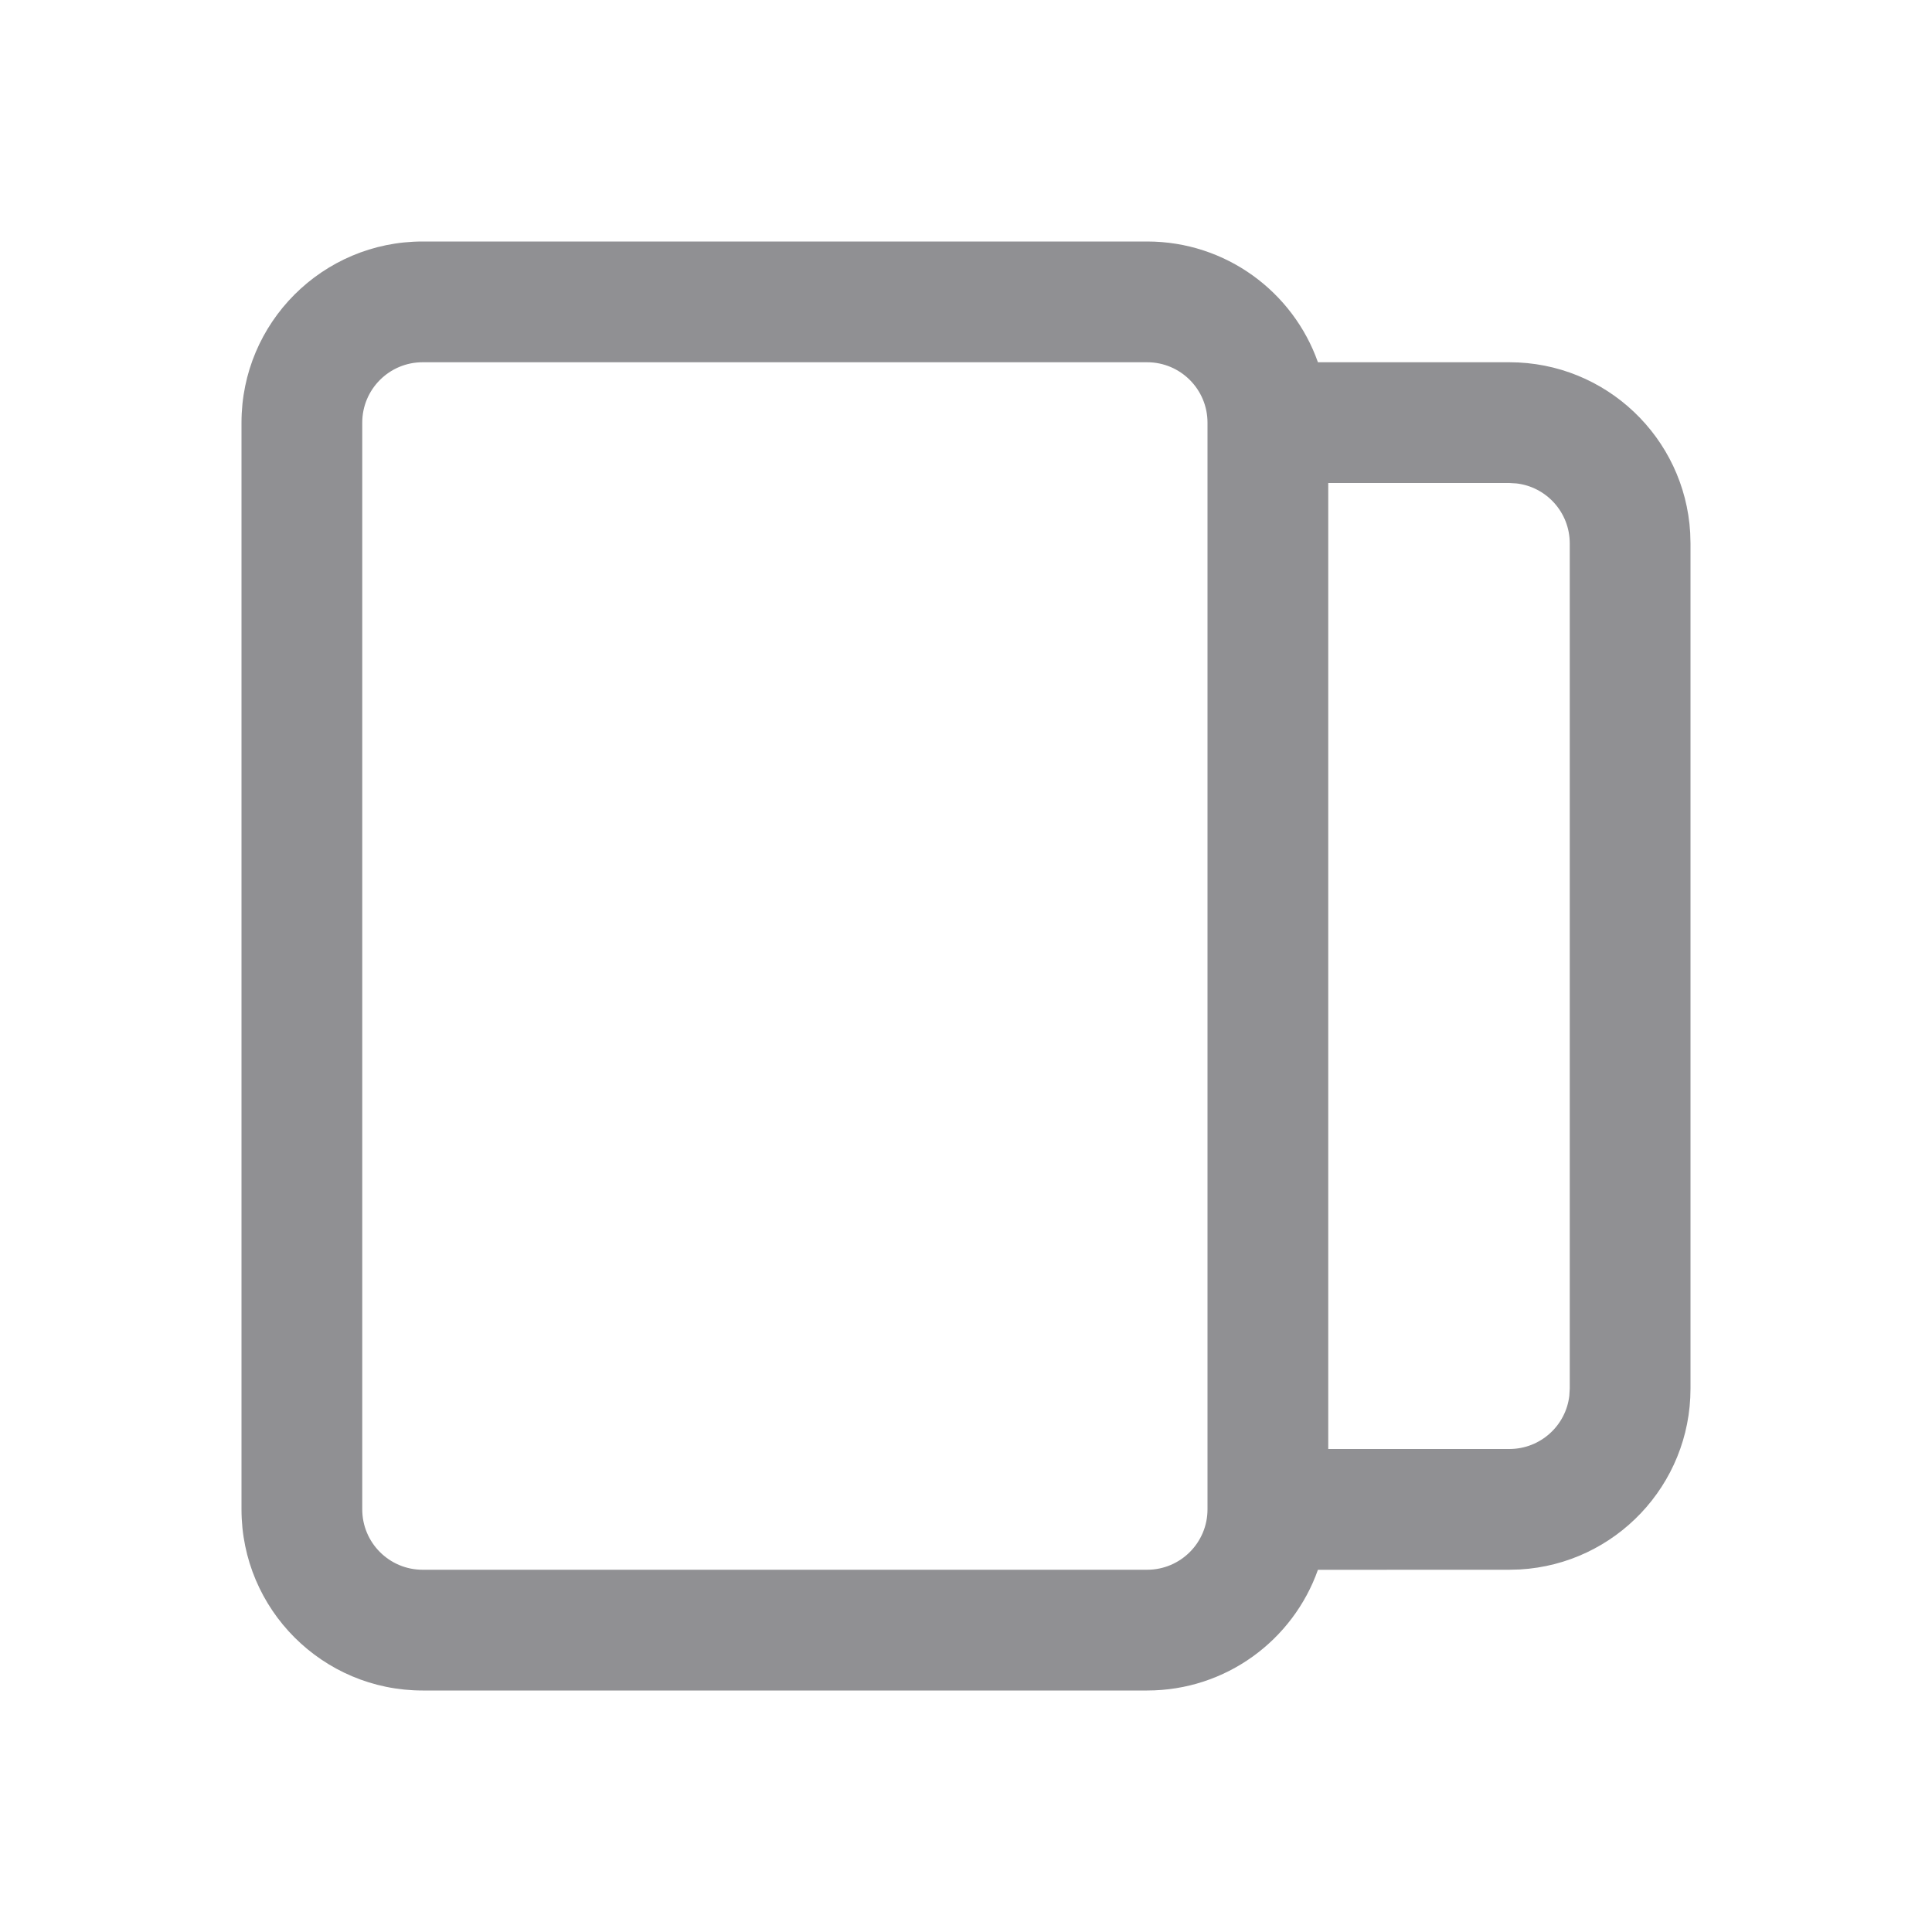 <?xml version="1.0" encoding="UTF-8"?>
<svg width="32px" height="32px" viewBox="0 0 32 32" version="1.1" xmlns="http://www.w3.org/2000/svg" xmlns:xlink="http://www.w3.org/1999/xlink">
    <title>01 通用/01 图标/32px/4pages</title>
    <g id="01-通用/01-图标/32px/4pages" stroke="none" stroke-width="1" fill="none" fill-rule="evenodd">
        <path d="M19,4 C20.306,4 21.418,4.835 21.829,6 L25,6 C26.598,6 27.904,7.249 27.995,8.824 L28,9 L28,23 C28,24.598 26.751,25.904 25.176,25.995 L25,26 L21.829,26.001 C21.417,27.166 20.306,28 19,28 L19,28 L7,28 C5.343,28 4,26.657 4,25 L4,25 L4,7 C4,5.343 5.343,4 7,4 L7,4 Z M19,6 L7,6 C6.448,6 6,6.448 6,7 L6,7 L6,25 C6,25.552 6.448,26 7,26 L7,26 L19,26 C19.552,26 20,25.552 20,25 L20,25 L20,7 C20,6.448 19.552,6 19,6 L19,6 Z M22,24 L25,24 C25.513,24 25.936,23.614 25.993,23.117 L26,23 L26,9 C26,8.487 25.614,8.064 25.117,8.007 L25,8 L22,8 L22,24 Z" id="形状结合" fill="#909093"></path>
    </g>
</svg>